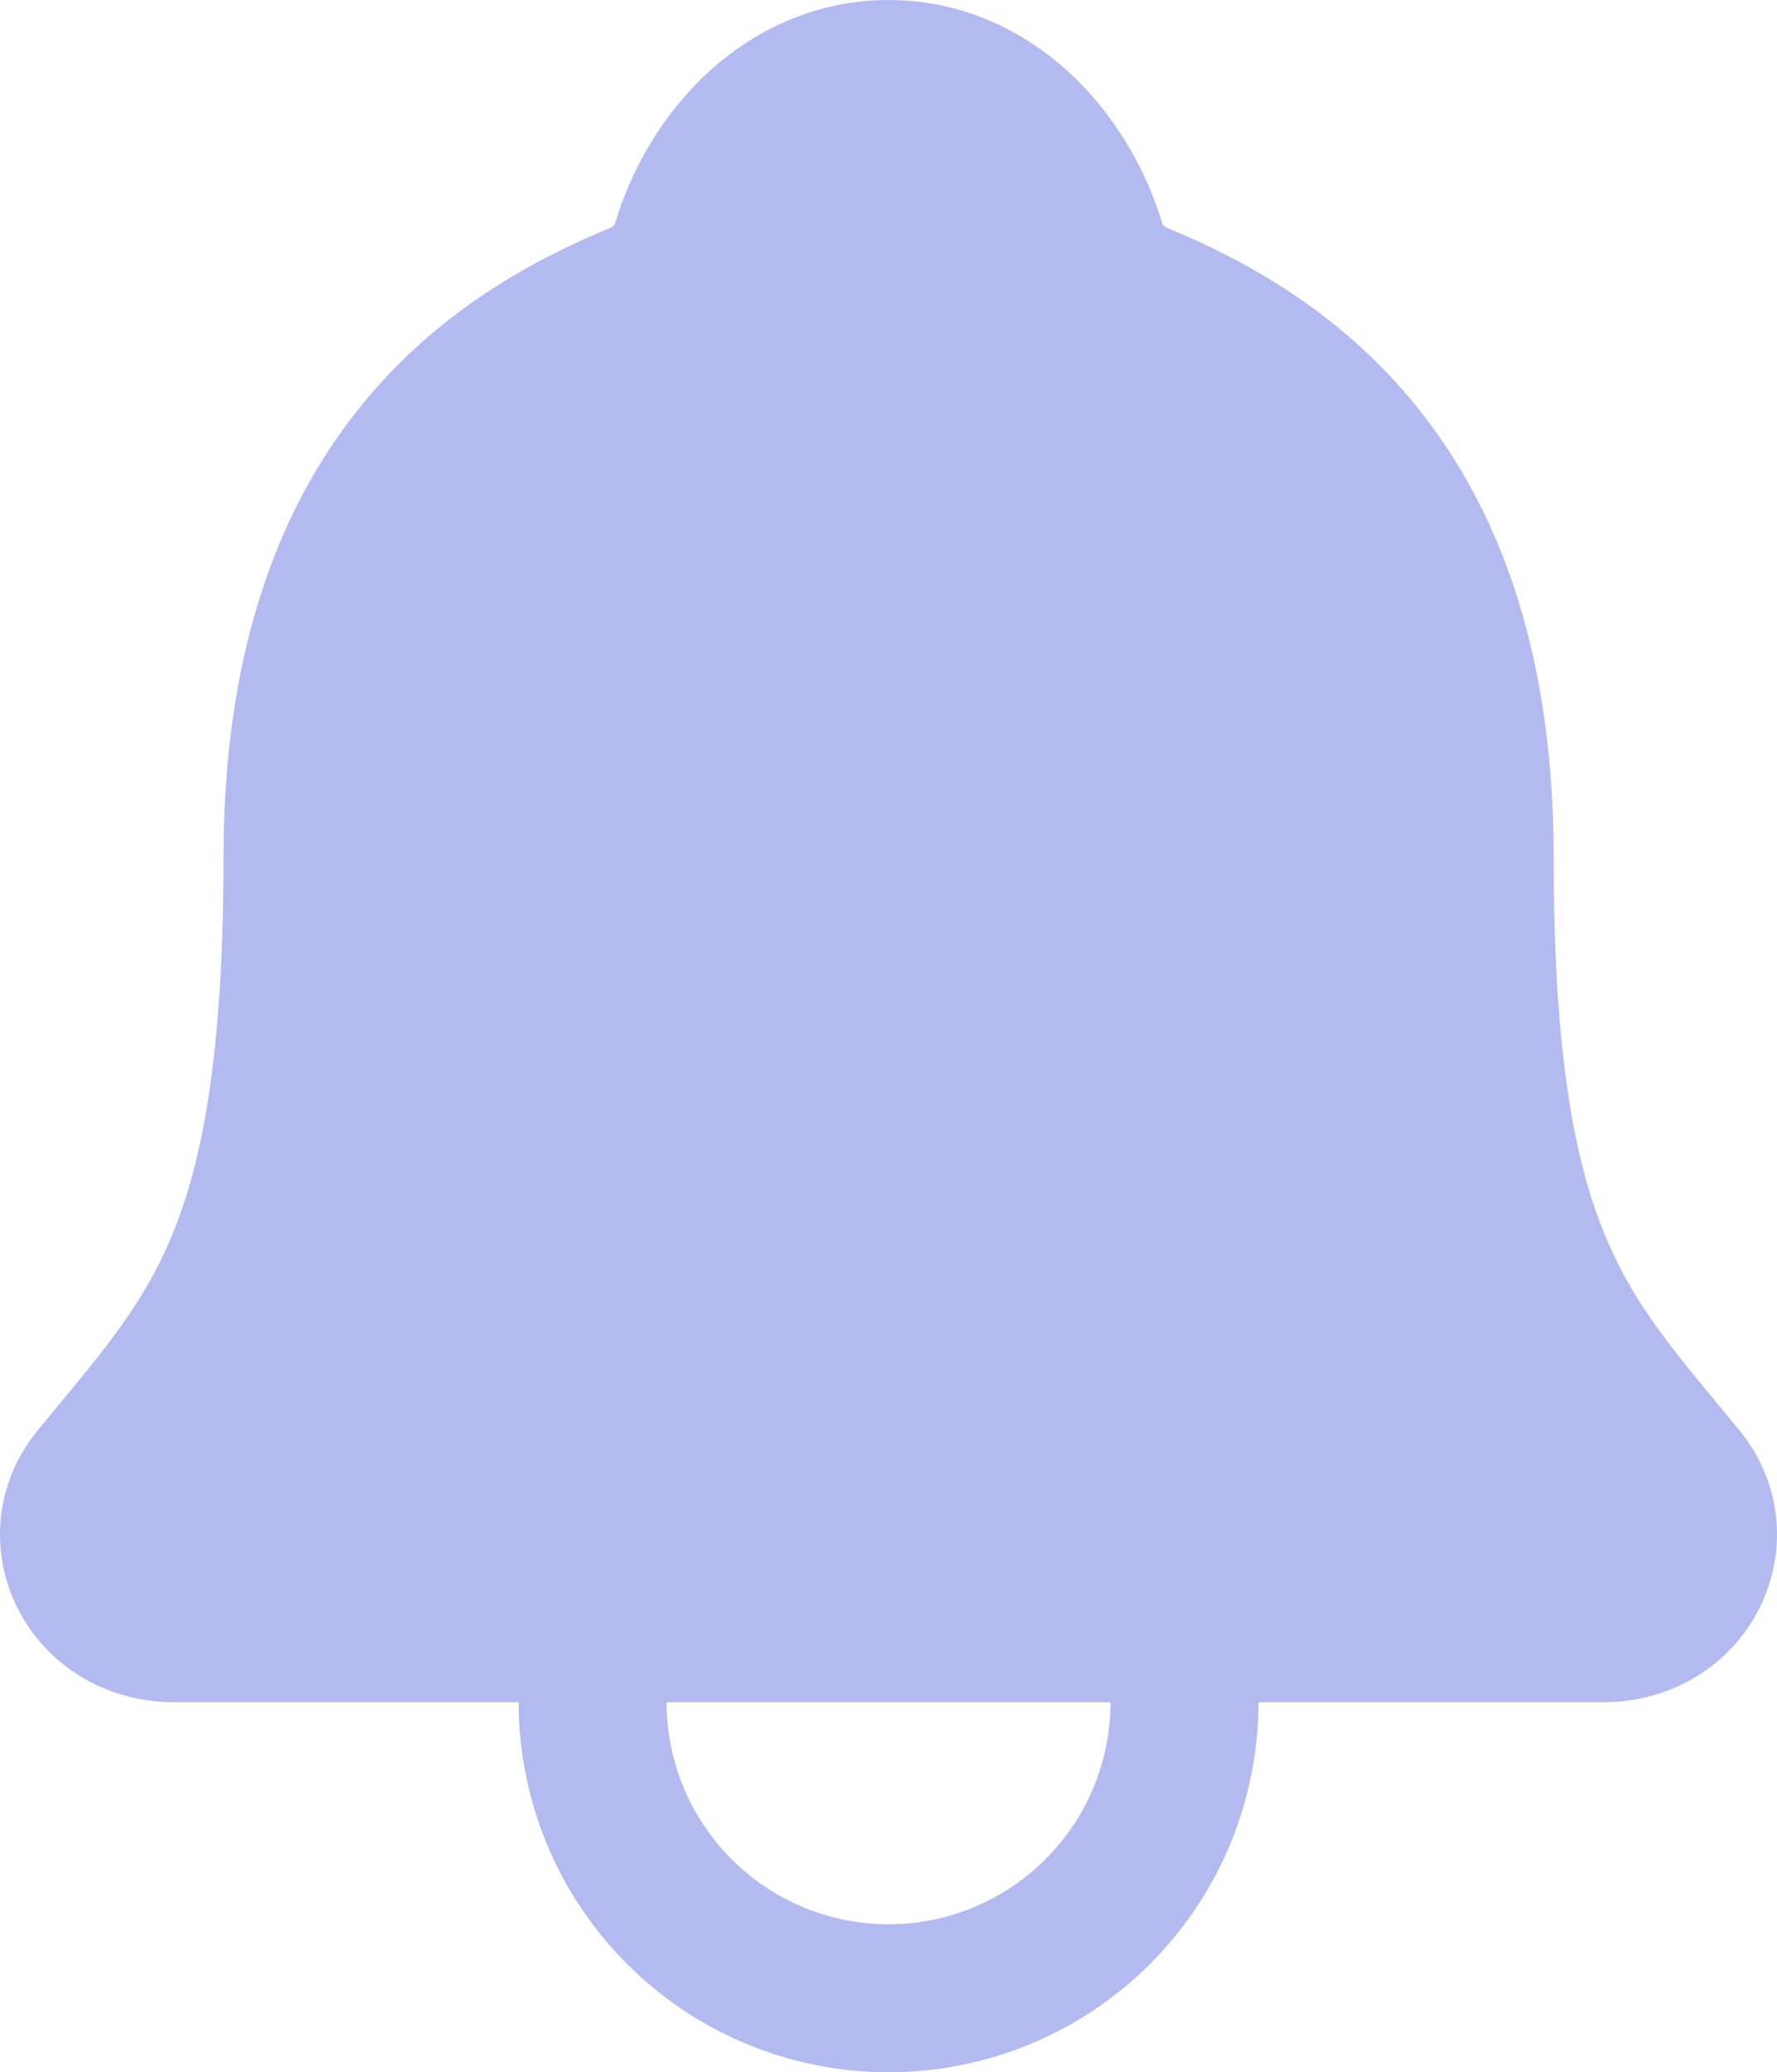 <svg id="Layer_1" data-name="Layer 1" xmlns="http://www.w3.org/2000/svg" viewBox="0 0 384.3 448"><title>notifications</title><path d="M363.84,319.43C338.16,288,320,272,320,185.35,320,106,279.51,77.73,246.16,64c-4.43-1.82-8.6-6-9.95-10.55C230.36,33.54,214,16,192.16,16s-38.21,17.55-44,37.47c-1.35,4.6-5.52,8.71-9.95,10.53-33.39,13.75-73.87,41.92-73.87,121.35C64.29,272,46.16,288,20.48,319.43,9.84,332.45,19.16,352,37.77,352H346.65C365.16,352,374.42,332.39,363.84,319.43Z" transform="translate(0)" style="fill:#b3baef;stroke:#b3baef;stroke-linecap:round;stroke-linejoin:round;stroke-width:32px"/><path d="M256.16,352v16a64,64,0,0,1-128,0V352" transform="translate(0)" style="fill:none;stroke:#b3baef;stroke-linecap:round;stroke-linejoin:round;stroke-width:32px"/></svg>